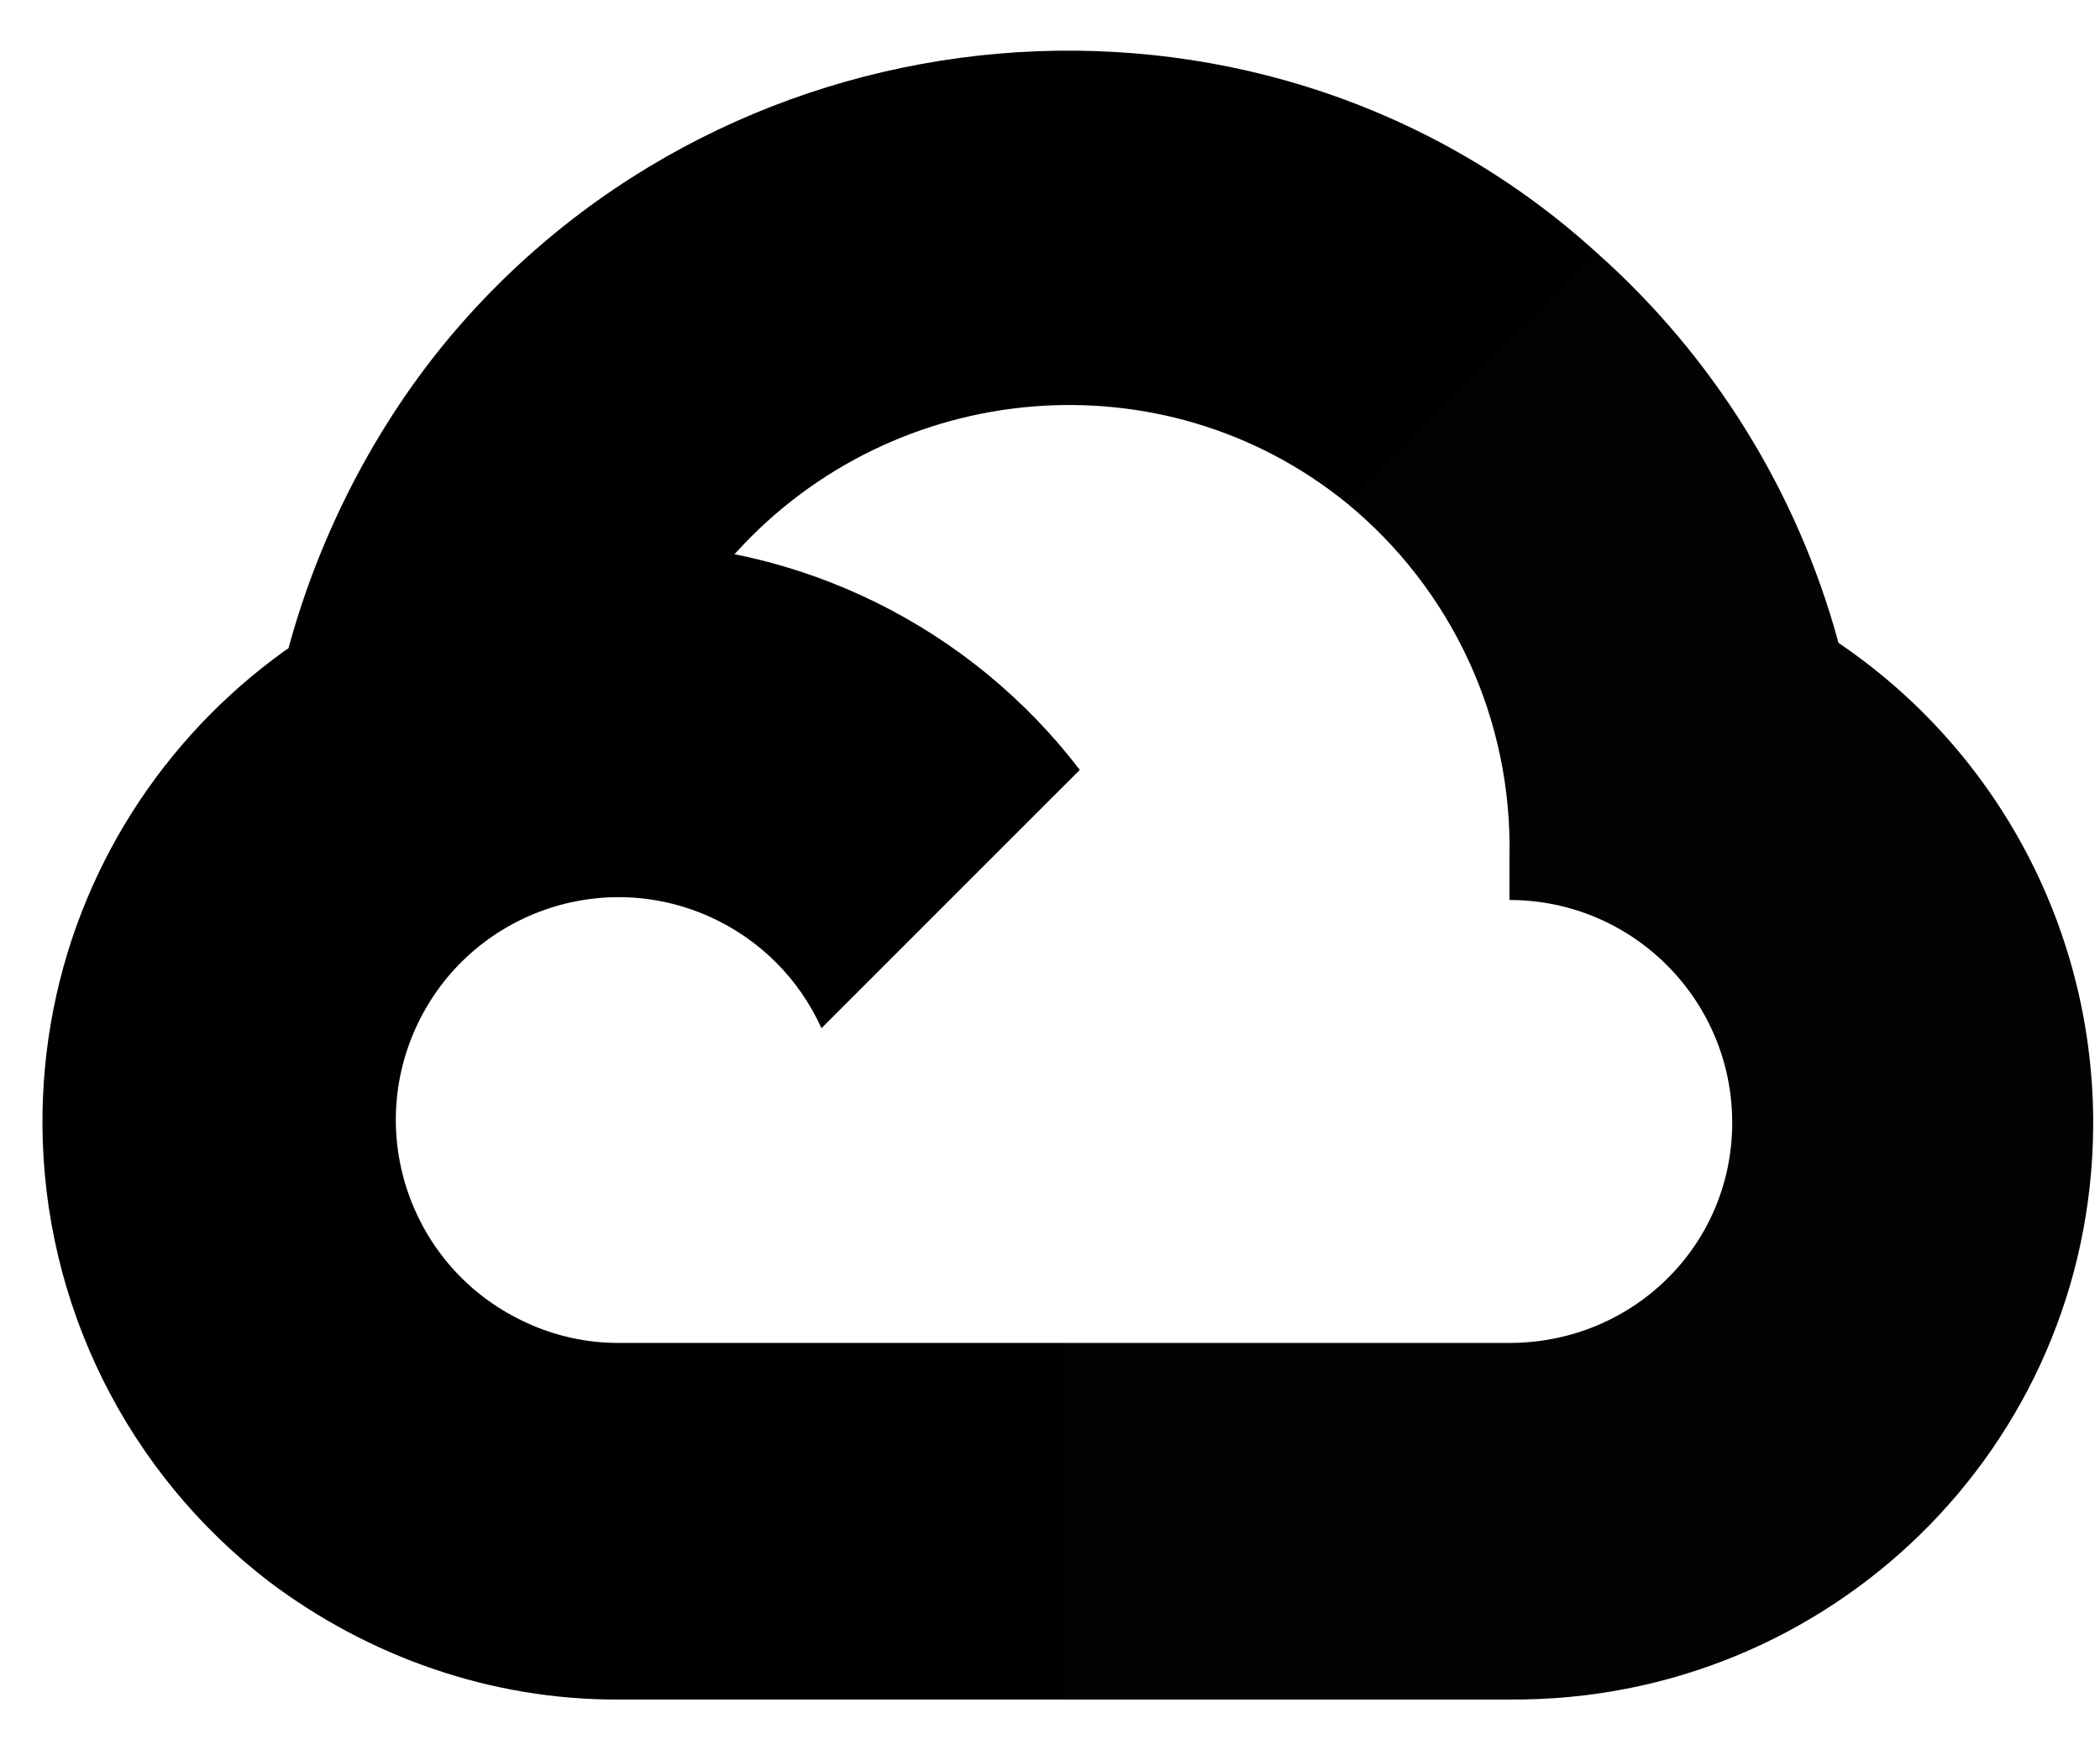 <svg width="36" height="30" viewBox="0 0 36 30" fill="none" xmlns="http://www.w3.org/2000/svg">
<path d="M24.108 8.671L27.164 5.615L27.368 4.328C21.799 -0.736 12.947 -0.161 7.927 5.526C6.532 7.106 5.498 9.075 4.946 11.109L6.041 10.955L12.153 9.947L12.624 9.464C15.343 6.478 19.94 6.077 23.079 8.617L24.108 8.671Z" fill="black"/>
<path d="M31.517 11.019C30.815 8.432 29.373 6.107 27.368 4.328L23.079 8.617C23.973 9.348 24.689 10.271 25.174 11.319C25.659 12.367 25.899 13.511 25.877 14.665L25.877 15.426C27.985 15.426 29.695 17.135 29.695 19.243C29.695 21.352 27.985 23.018 25.877 23.018H18.232L17.481 23.833L17.481 28.411L18.232 29.13H25.877C31.361 29.172 35.841 24.805 35.883 19.321C35.896 17.685 35.504 16.07 34.743 14.622C33.981 13.174 32.873 11.936 31.517 11.019Z" fill="#030303"/>
<path d="M10.598 29.13L18.232 29.13L18.232 23.018L10.598 23.018C10.057 23.018 9.523 22.901 9.032 22.675L7.949 23.007L4.872 26.063L4.604 27.103C6.329 28.406 8.435 29.139 10.598 29.13Z" fill="black"/>
<path d="M10.598 9.303C5.114 9.336 0.695 13.808 0.728 19.291C0.737 20.803 1.091 22.292 1.762 23.645C2.434 24.999 3.406 26.182 4.604 27.103L9.032 22.674C7.111 21.806 6.257 19.545 7.125 17.624C7.993 15.703 10.254 14.849 12.175 15.717C13.022 16.099 13.7 16.777 14.082 17.624L18.511 13.196C17.581 11.98 16.383 10.997 15.011 10.322C13.638 9.646 12.127 9.298 10.598 9.303L10.598 9.303Z" fill="black"/>
</svg>
